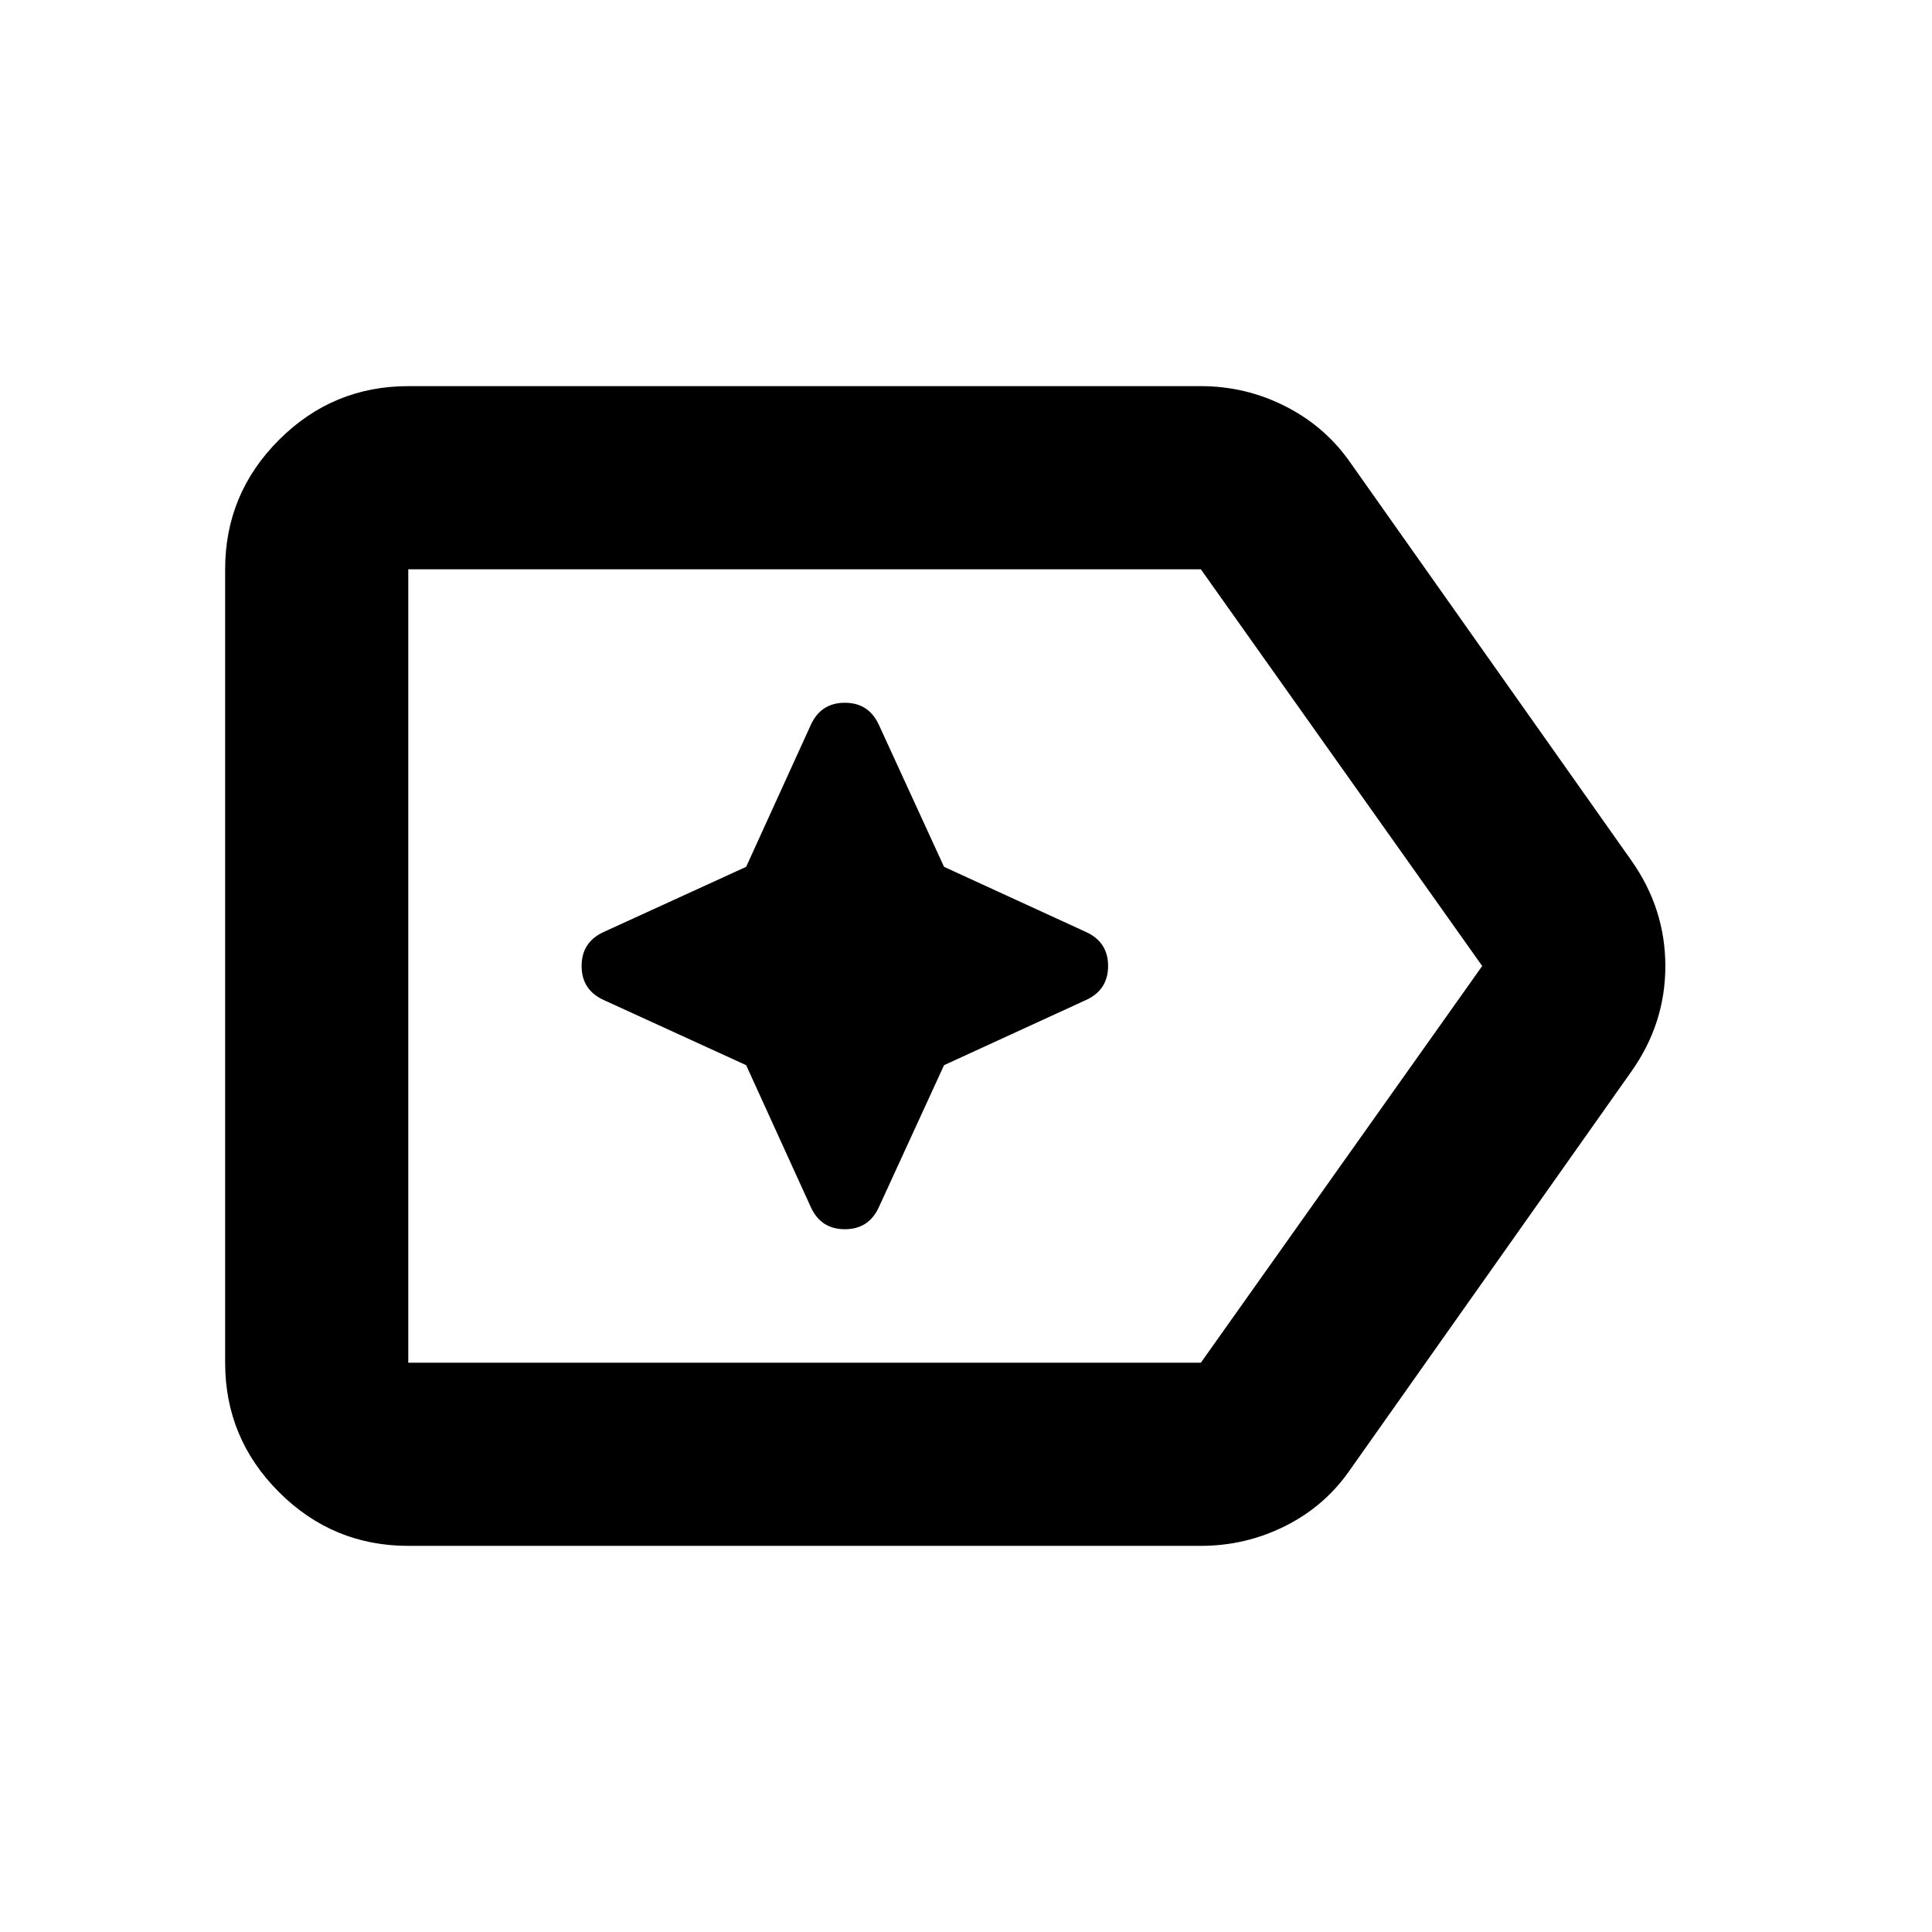 <svg xmlns="http://www.w3.org/2000/svg" height="24" viewBox="0 -960 960 960" width="24"><path d="m370.76-430.72 32 70.24q5 11.28 17.04 11.28 12.05 0 17.05-11.28l32.24-70.24 70.24-32.24q11.28-5 11.28-17.04t-11.28-17.04l-70.24-32.24-32.24-70.24q-5-11.28-17.05-11.28-12.04 0-17.04 11.28l-32 70.24-70.48 32.24Q289-492.04 289-480t11.28 17.04l70.48 32.24ZM202.87-191.87q-37.54 0-64.27-26.73-26.73-26.73-26.73-64.27v-394.26q0-37.54 26.73-64.27 26.73-26.73 64.27-26.73h393.78q22.39 0 42.17 10.08 19.77 10.07 32.2 27.98l139.57 197.61q16.91 23.97 16.91 52.51t-16.91 52.41L671.02-229.93q-12.43 18.15-32.2 28.1-19.78 9.96-42.17 9.96H202.87Zm0-91h393.82L736.5-480 596.69-677.13H202.87v394.26Zm0 0v-394.26 394.26Z"/></svg>
